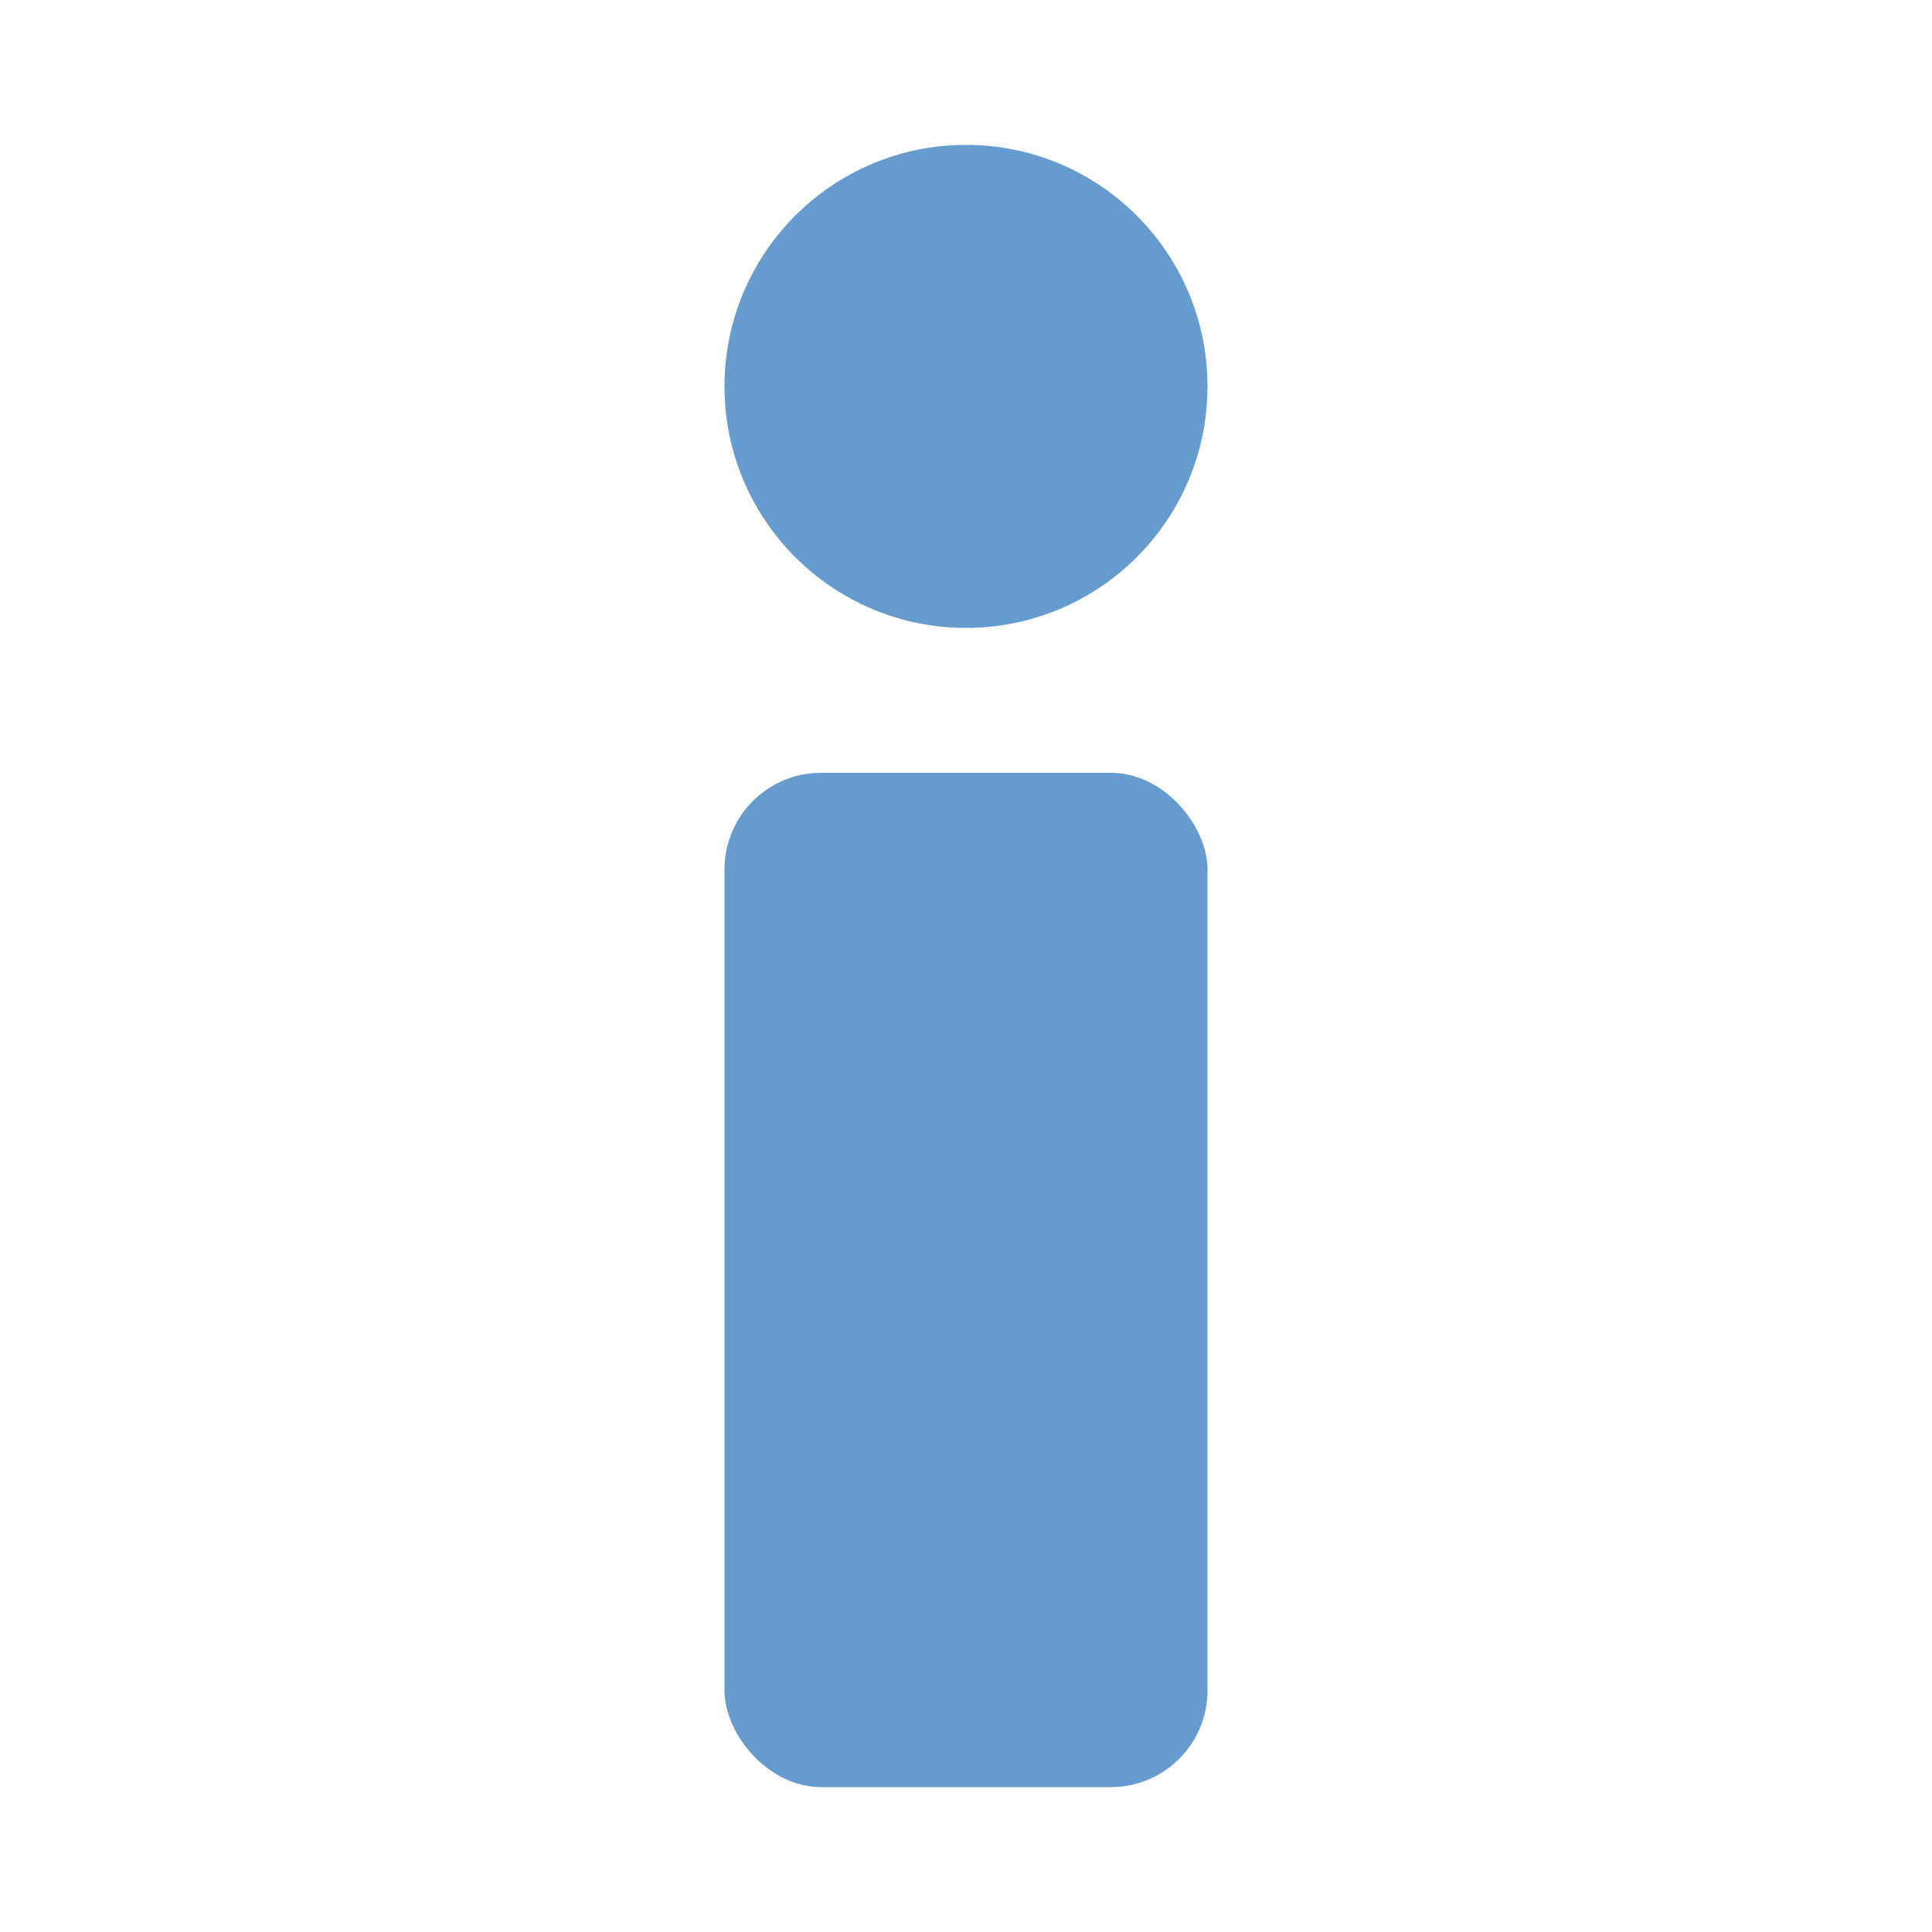 <?xml version="1.0" encoding="UTF-8" standalone="no"?>
<svg version="1.1" xmlns="http://www.w3.org/2000/svg" xmlns:xlink="http://www.w3.org/1999/xlink" width="200px" height="200px" viewBox="0 0 200 200">
  <circle cx="100" cy="40" r="25" fill="#659bcd" />
  <rect x="75" y="80" width="50" height="105" rx="10" ry="10" fill="#659bcd" />
</svg>

